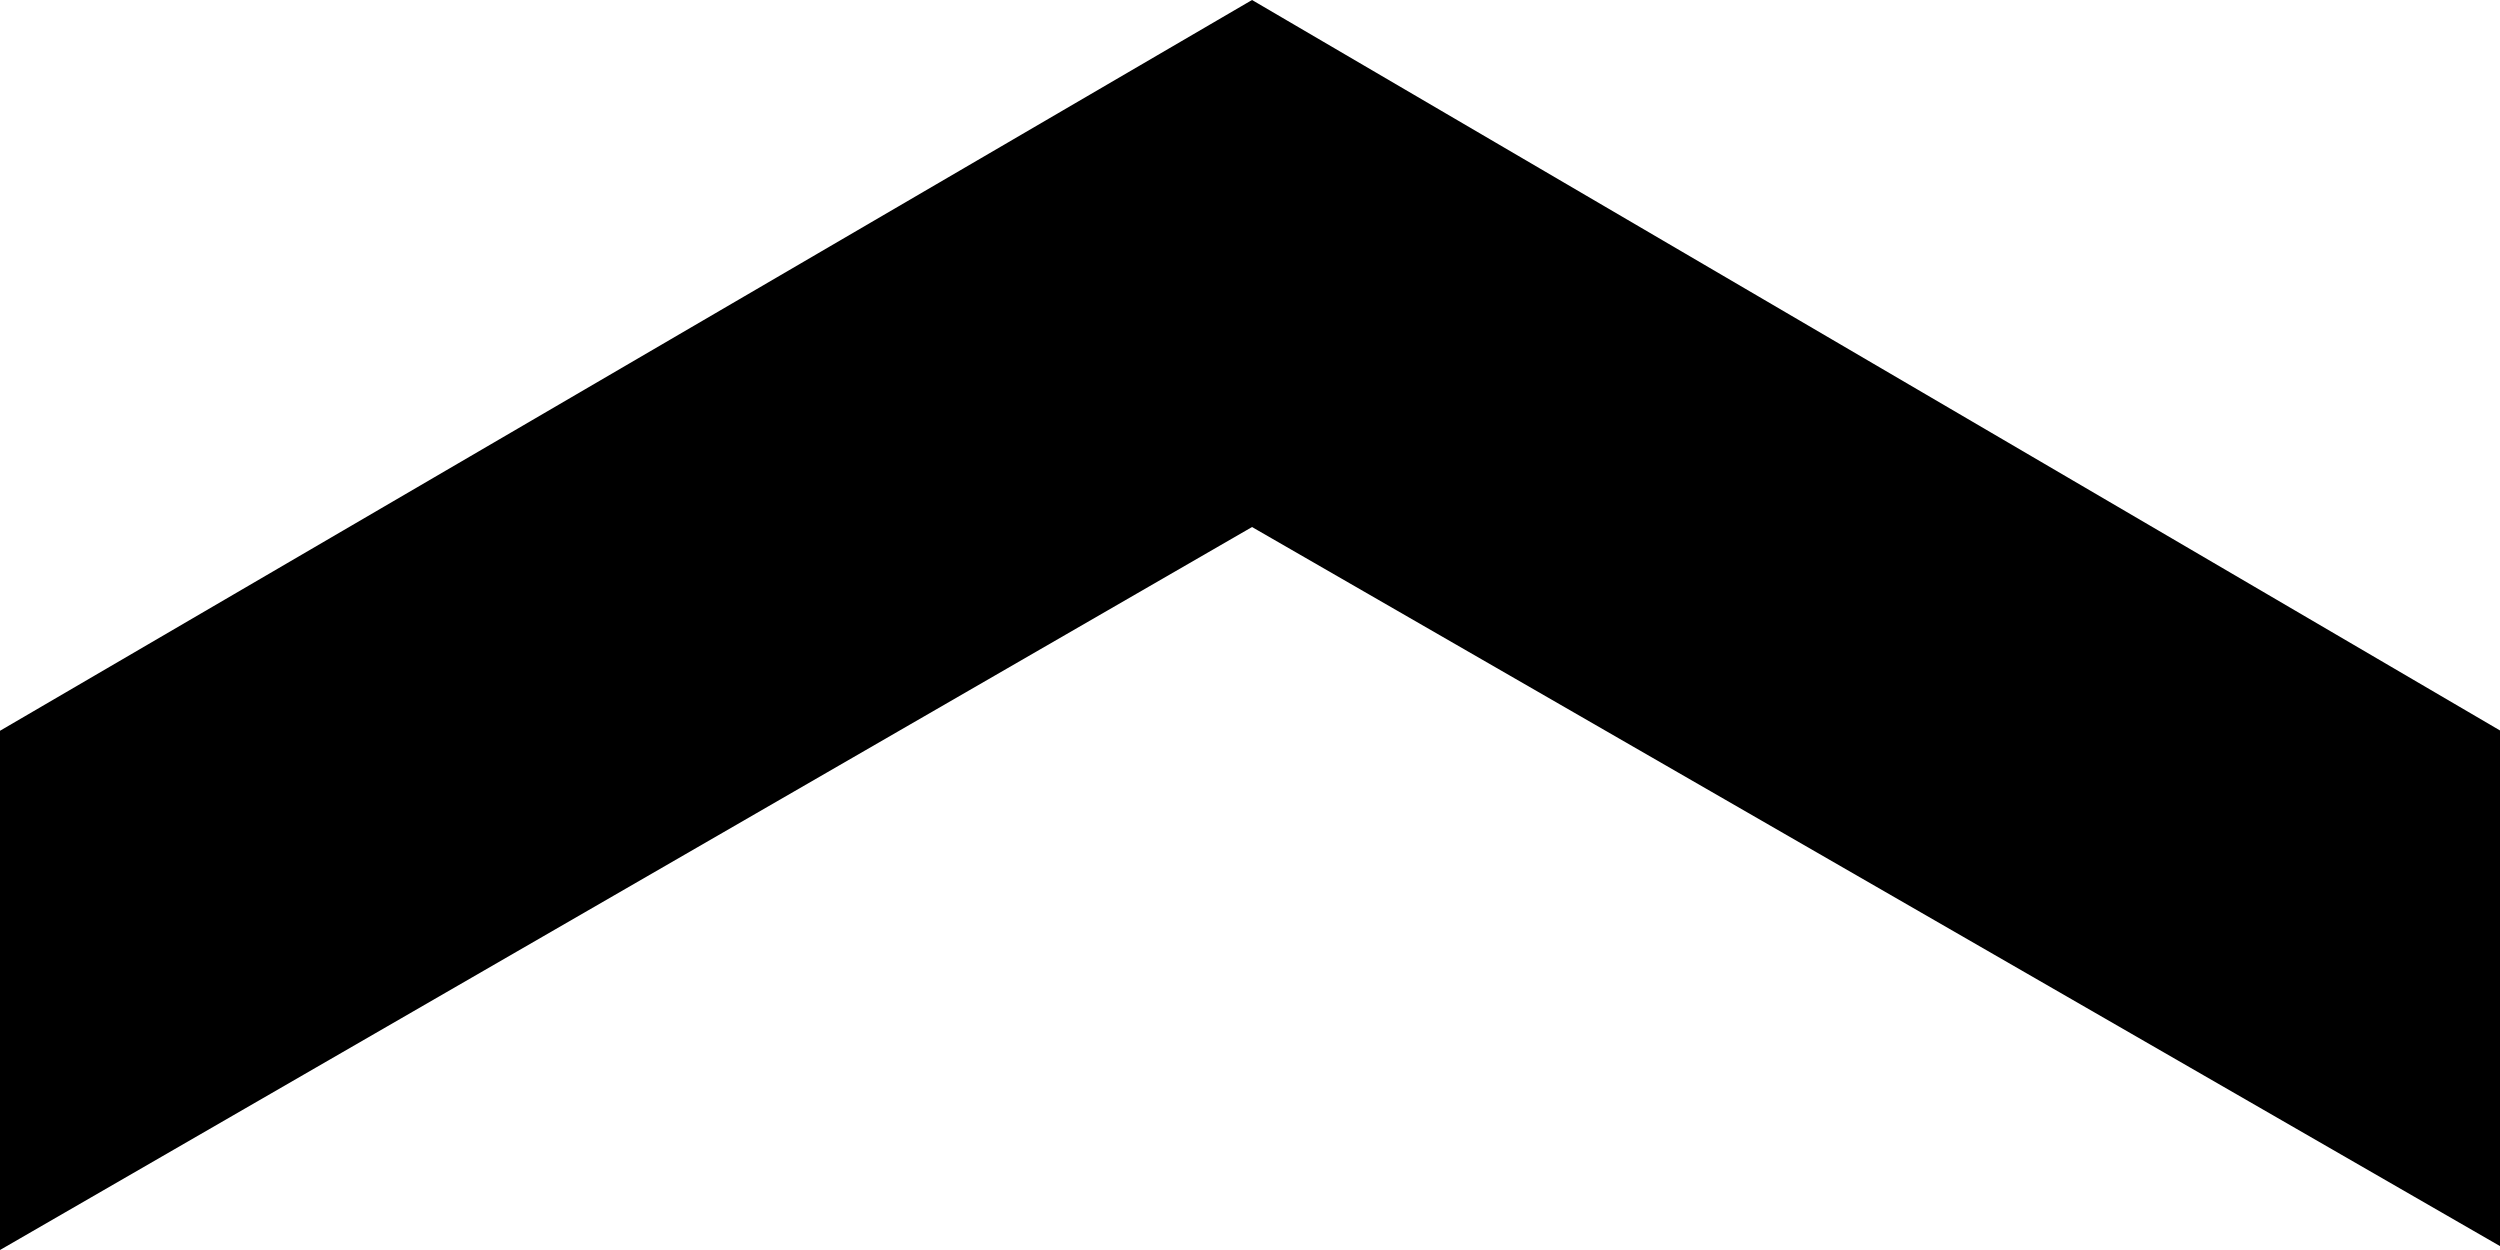 <svg xmlns="http://www.w3.org/2000/svg" width="16" height="8" viewBox="0 0 16 8">
  <path id="Path_1539" data-name="Path 1539" d="M0,0,4.627,8.013.025,16h3.3L8,8.013,3.323,0Z" transform="translate(0, 8) rotate(270) "/>
</svg>
